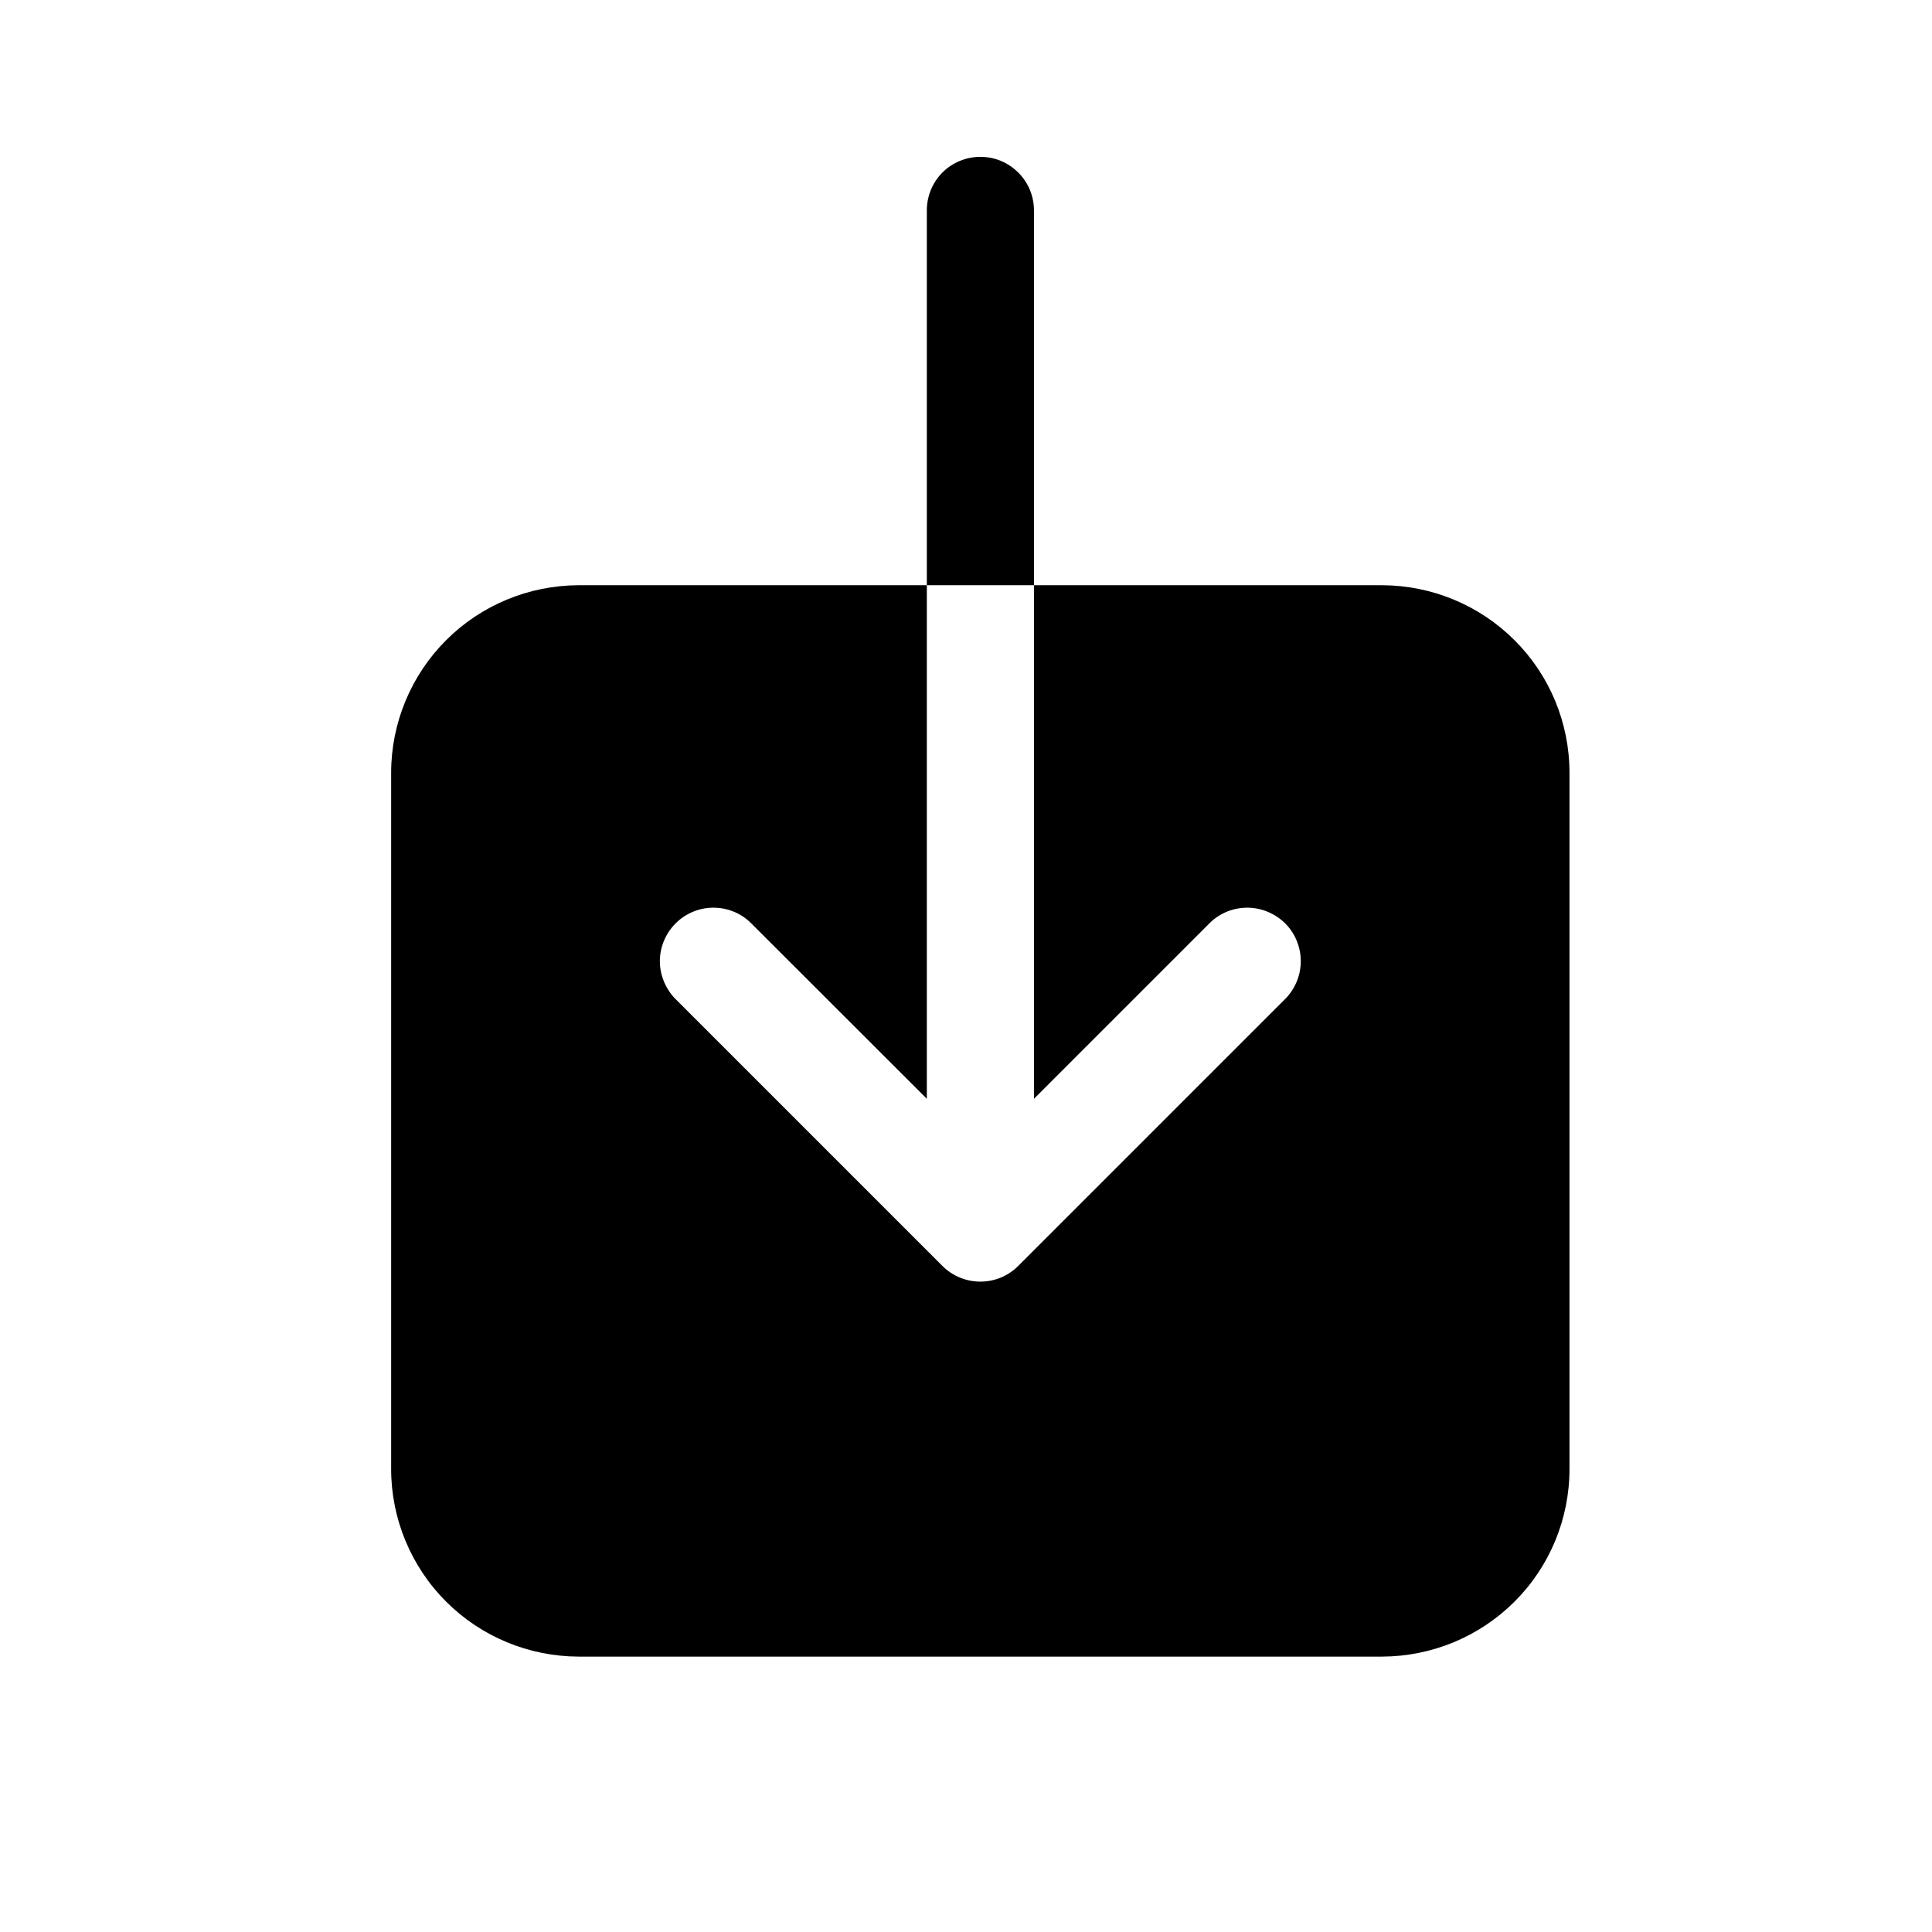 <svg width="11" height="11" viewBox="0 0 11 11" fill="none" xmlns="http://www.w3.org/2000/svg">
<g clip-path="url(#clip0_201_10333)">
<path d="M7.869 3.332H5.887V6.256L6.891 5.252C6.949 5.197 7.025 5.167 7.105 5.168C7.184 5.169 7.26 5.201 7.317 5.257C7.373 5.313 7.405 5.389 7.406 5.469C7.407 5.548 7.377 5.625 7.322 5.683L5.797 7.208C5.74 7.265 5.663 7.297 5.582 7.297C5.501 7.297 5.423 7.265 5.366 7.208L3.841 5.683C3.787 5.625 3.756 5.548 3.757 5.469C3.758 5.389 3.791 5.313 3.847 5.257C3.903 5.201 3.979 5.169 4.058 5.168C4.138 5.167 4.215 5.197 4.272 5.252L5.277 6.256V3.332H3.294C3.011 3.333 2.74 3.445 2.54 3.645C2.34 3.845 2.227 4.117 2.227 4.4V8.364C2.227 8.647 2.34 8.919 2.54 9.119C2.74 9.319 3.011 9.431 3.294 9.432H7.869C8.152 9.431 8.423 9.319 8.623 9.119C8.824 8.919 8.936 8.647 8.936 8.364V4.4C8.936 4.117 8.824 3.845 8.623 3.645C8.423 3.445 8.152 3.333 7.869 3.332Z" fill="black"/>
<path d="M5.887 1.198C5.887 1.117 5.855 1.039 5.797 0.982C5.74 0.925 5.663 0.893 5.582 0.893C5.501 0.893 5.423 0.925 5.366 0.982C5.309 1.039 5.277 1.117 5.277 1.198V3.332H5.887V1.198Z" fill="black"/>
</g>
<defs>
<clipPath id="clip0_201_10333">
<rect width="9.759" height="9.759" fill="white" transform="translate(0.702 0.283)"/>
</clipPath>
</defs>
</svg>
